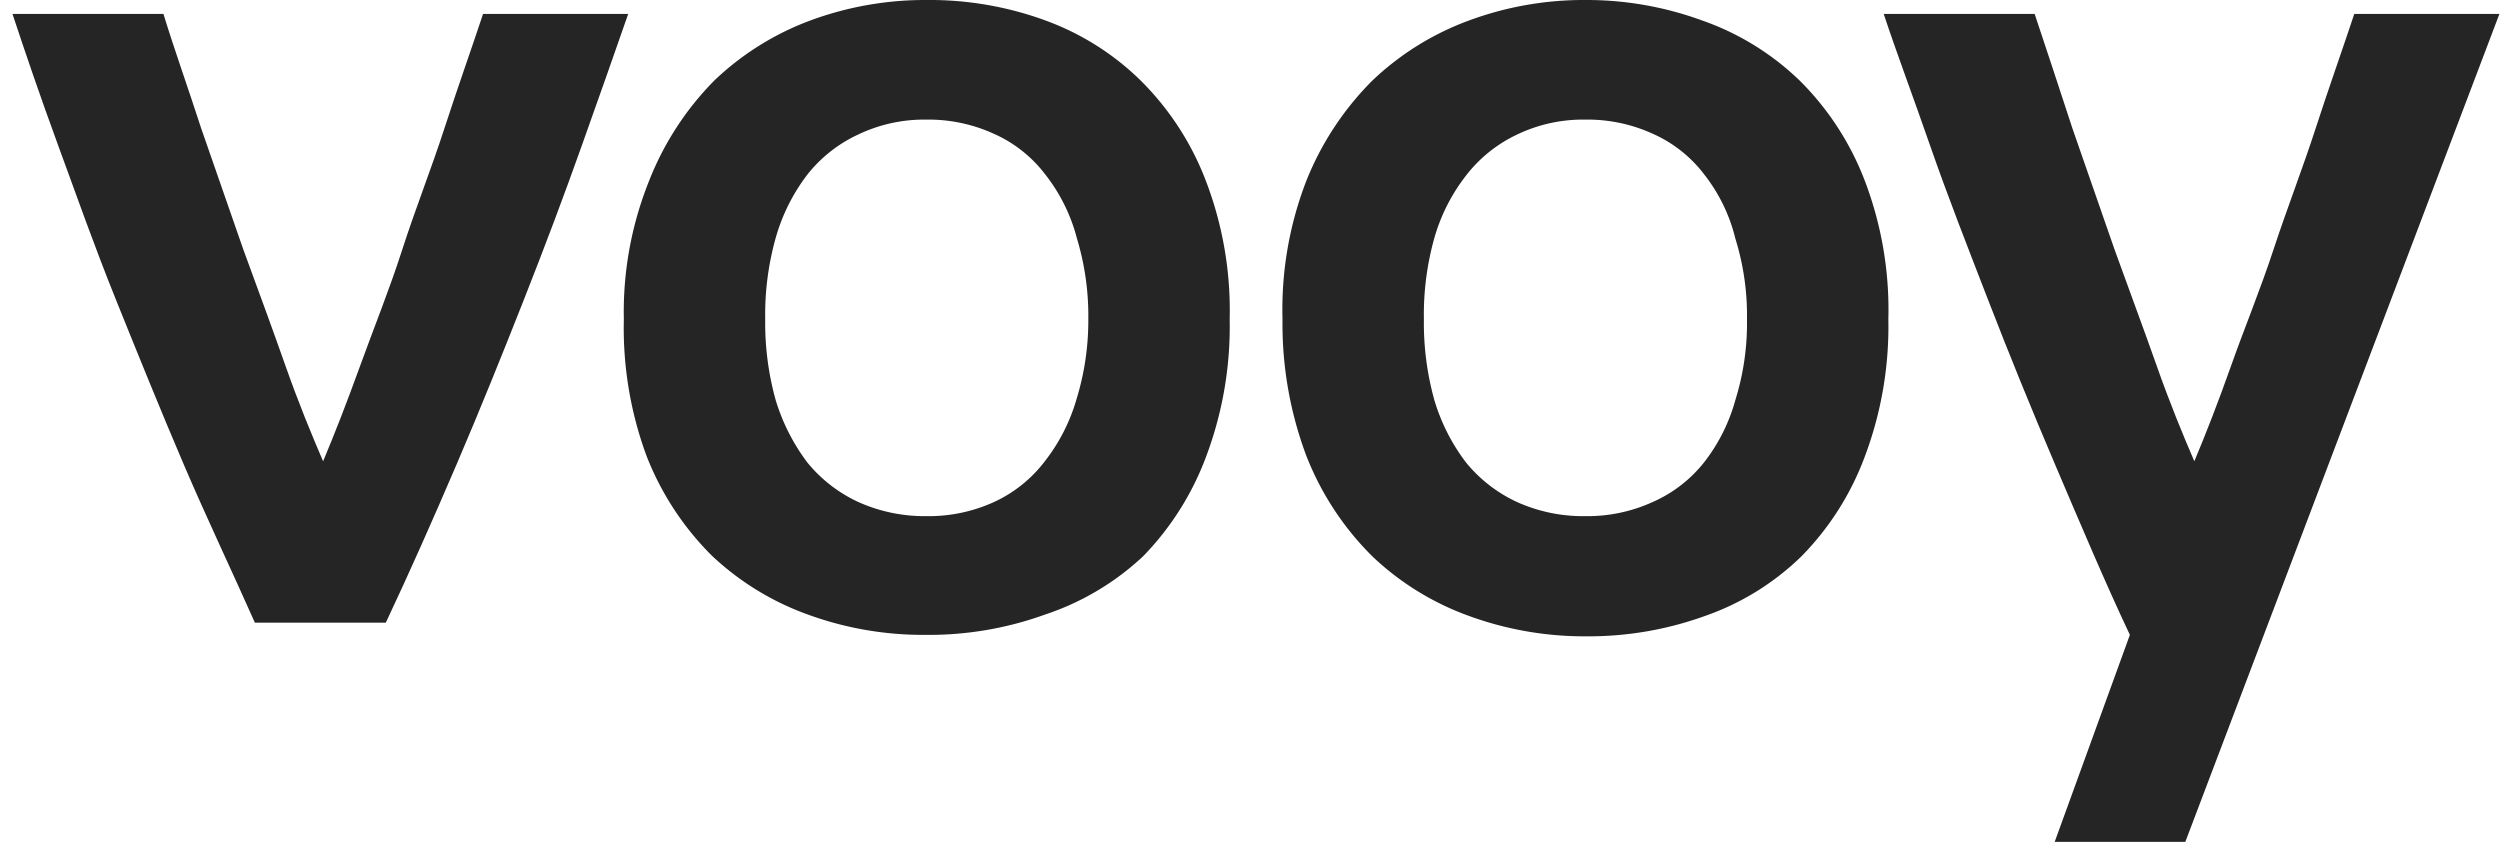 <svg xmlns="http://www.w3.org/2000/svg" viewBox="0 0 86.12 29.01">
    <defs>
        <style>.cls-1{fill:#252525;}.cls-2{fill:#1158a1;}</style>
    </defs>
    <path class="cls-1"
          d="M8.78,21.45C8,19.69,7.13,17.87,6.33,16S4.75,12.2,4,10.34,2.63,6.72,2,5,.87,1.81.43.48h5.2C6,1.69,6.47,3,6.93,4.42L8.38,8.59c.51,1.39,1,2.72,1.45,4s.9,2.37,1.3,3.3c.39-.93.81-2,1.28-3.3s1-2.6,1.45-4,1-2.78,1.45-4.17.93-2.73,1.33-3.94h5c-.46,1.33-1,2.85-1.6,4.54s-1.27,3.47-2,5.32-1.49,3.74-2.3,5.63-1.62,3.72-2.45,5.48Z"/>
    <path class="cls-1"
          d="M26.36,11a9.91,9.91,0,0,0,.36,2.78,6.9,6.9,0,0,0,1.09,2.15,4.94,4.94,0,0,0,1.75,1.36,5.56,5.56,0,0,0,2.36.49,5.42,5.42,0,0,0,2.33-.49A4.64,4.64,0,0,0,36,15.88a6.32,6.32,0,0,0,1.09-2.15A9.2,9.2,0,0,0,37.49,11a9.2,9.2,0,0,0-.39-2.78A6,6,0,0,0,36,6a4.53,4.53,0,0,0-1.76-1.39,5.42,5.42,0,0,0-2.33-.49,5.28,5.28,0,0,0-2.36.52,4.8,4.8,0,0,0-1.75,1.39A6.49,6.49,0,0,0,26.72,8.2,9.79,9.79,0,0,0,26.36,11Zm16,0a12.71,12.71,0,0,1-.82,4.75,9.82,9.82,0,0,1-2.17,3.42A9.15,9.15,0,0,1,36,21.17a11.76,11.76,0,0,1-4.12.7,11.57,11.57,0,0,1-4.05-.7,9.5,9.5,0,0,1-3.33-2.05,9.94,9.94,0,0,1-2.23-3.42A12.71,12.71,0,0,1,21.49,11a12.09,12.09,0,0,1,.85-4.72A10.24,10.24,0,0,1,24.6,2.78,9.64,9.64,0,0,1,27.93.7a11.4,11.4,0,0,1,4-.7A11.59,11.59,0,0,1,36,.7,9.16,9.16,0,0,1,39.3,2.78a9.77,9.77,0,0,1,2.24,3.45A12.48,12.48,0,0,1,42.36,11Z"/>
    <path class="cls-1"
          d="M49.05,11a9.91,9.91,0,0,0,.36,2.78,6.7,6.7,0,0,0,1.09,2.15,4.94,4.94,0,0,0,1.75,1.36,5.53,5.53,0,0,0,2.36.49,5.42,5.42,0,0,0,2.33-.49,4.64,4.64,0,0,0,1.76-1.36,6.13,6.13,0,0,0,1.08-2.15,8.89,8.89,0,0,0,.4-2.78,8.89,8.89,0,0,0-.4-2.78A5.8,5.8,0,0,0,58.7,6a4.53,4.53,0,0,0-1.76-1.39,5.42,5.42,0,0,0-2.33-.49,5.25,5.25,0,0,0-2.36.52A4.8,4.8,0,0,0,50.5,6.05,6.31,6.31,0,0,0,49.41,8.2,9.79,9.79,0,0,0,49.05,11Zm16,0a12.71,12.71,0,0,1-.82,4.75,9.7,9.7,0,0,1-2.18,3.42,9,9,0,0,1-3.32,2.05,11.8,11.8,0,0,1-4.12.7,11.57,11.57,0,0,1-4-.7,9.5,9.5,0,0,1-3.33-2.05A10,10,0,0,1,45,15.7,12.92,12.92,0,0,1,44.18,11,12.28,12.28,0,0,1,45,6.23a10.26,10.26,0,0,1,2.27-3.45A9.64,9.64,0,0,1,50.62.7a11.4,11.4,0,0,1,4-.7,11.57,11.57,0,0,1,4,.7A9.2,9.2,0,0,1,62,2.78a9.77,9.77,0,0,1,2.24,3.45A12.48,12.48,0,0,1,65.05,11Z"/>
    <path class="cls-1"
          d="M73.37,21.87c-.83-1.75-1.78-4-2.59-5.9s-1.57-3.77-2.29-5.63-1.41-3.62-2-5.32S65.33,1.81,64.89.48h5.2c.4,1.21.84,2.52,1.3,3.94l1.45,4.17c.5,1.39,1,2.72,1.45,4s.9,2.37,1.3,3.3c.39-.93.81-2,1.27-3.3s1-2.6,1.46-4,1-2.78,1.45-4.17S80.7,1.69,81.1.48h5L75.28,29h-4.5Z"/>
</svg>